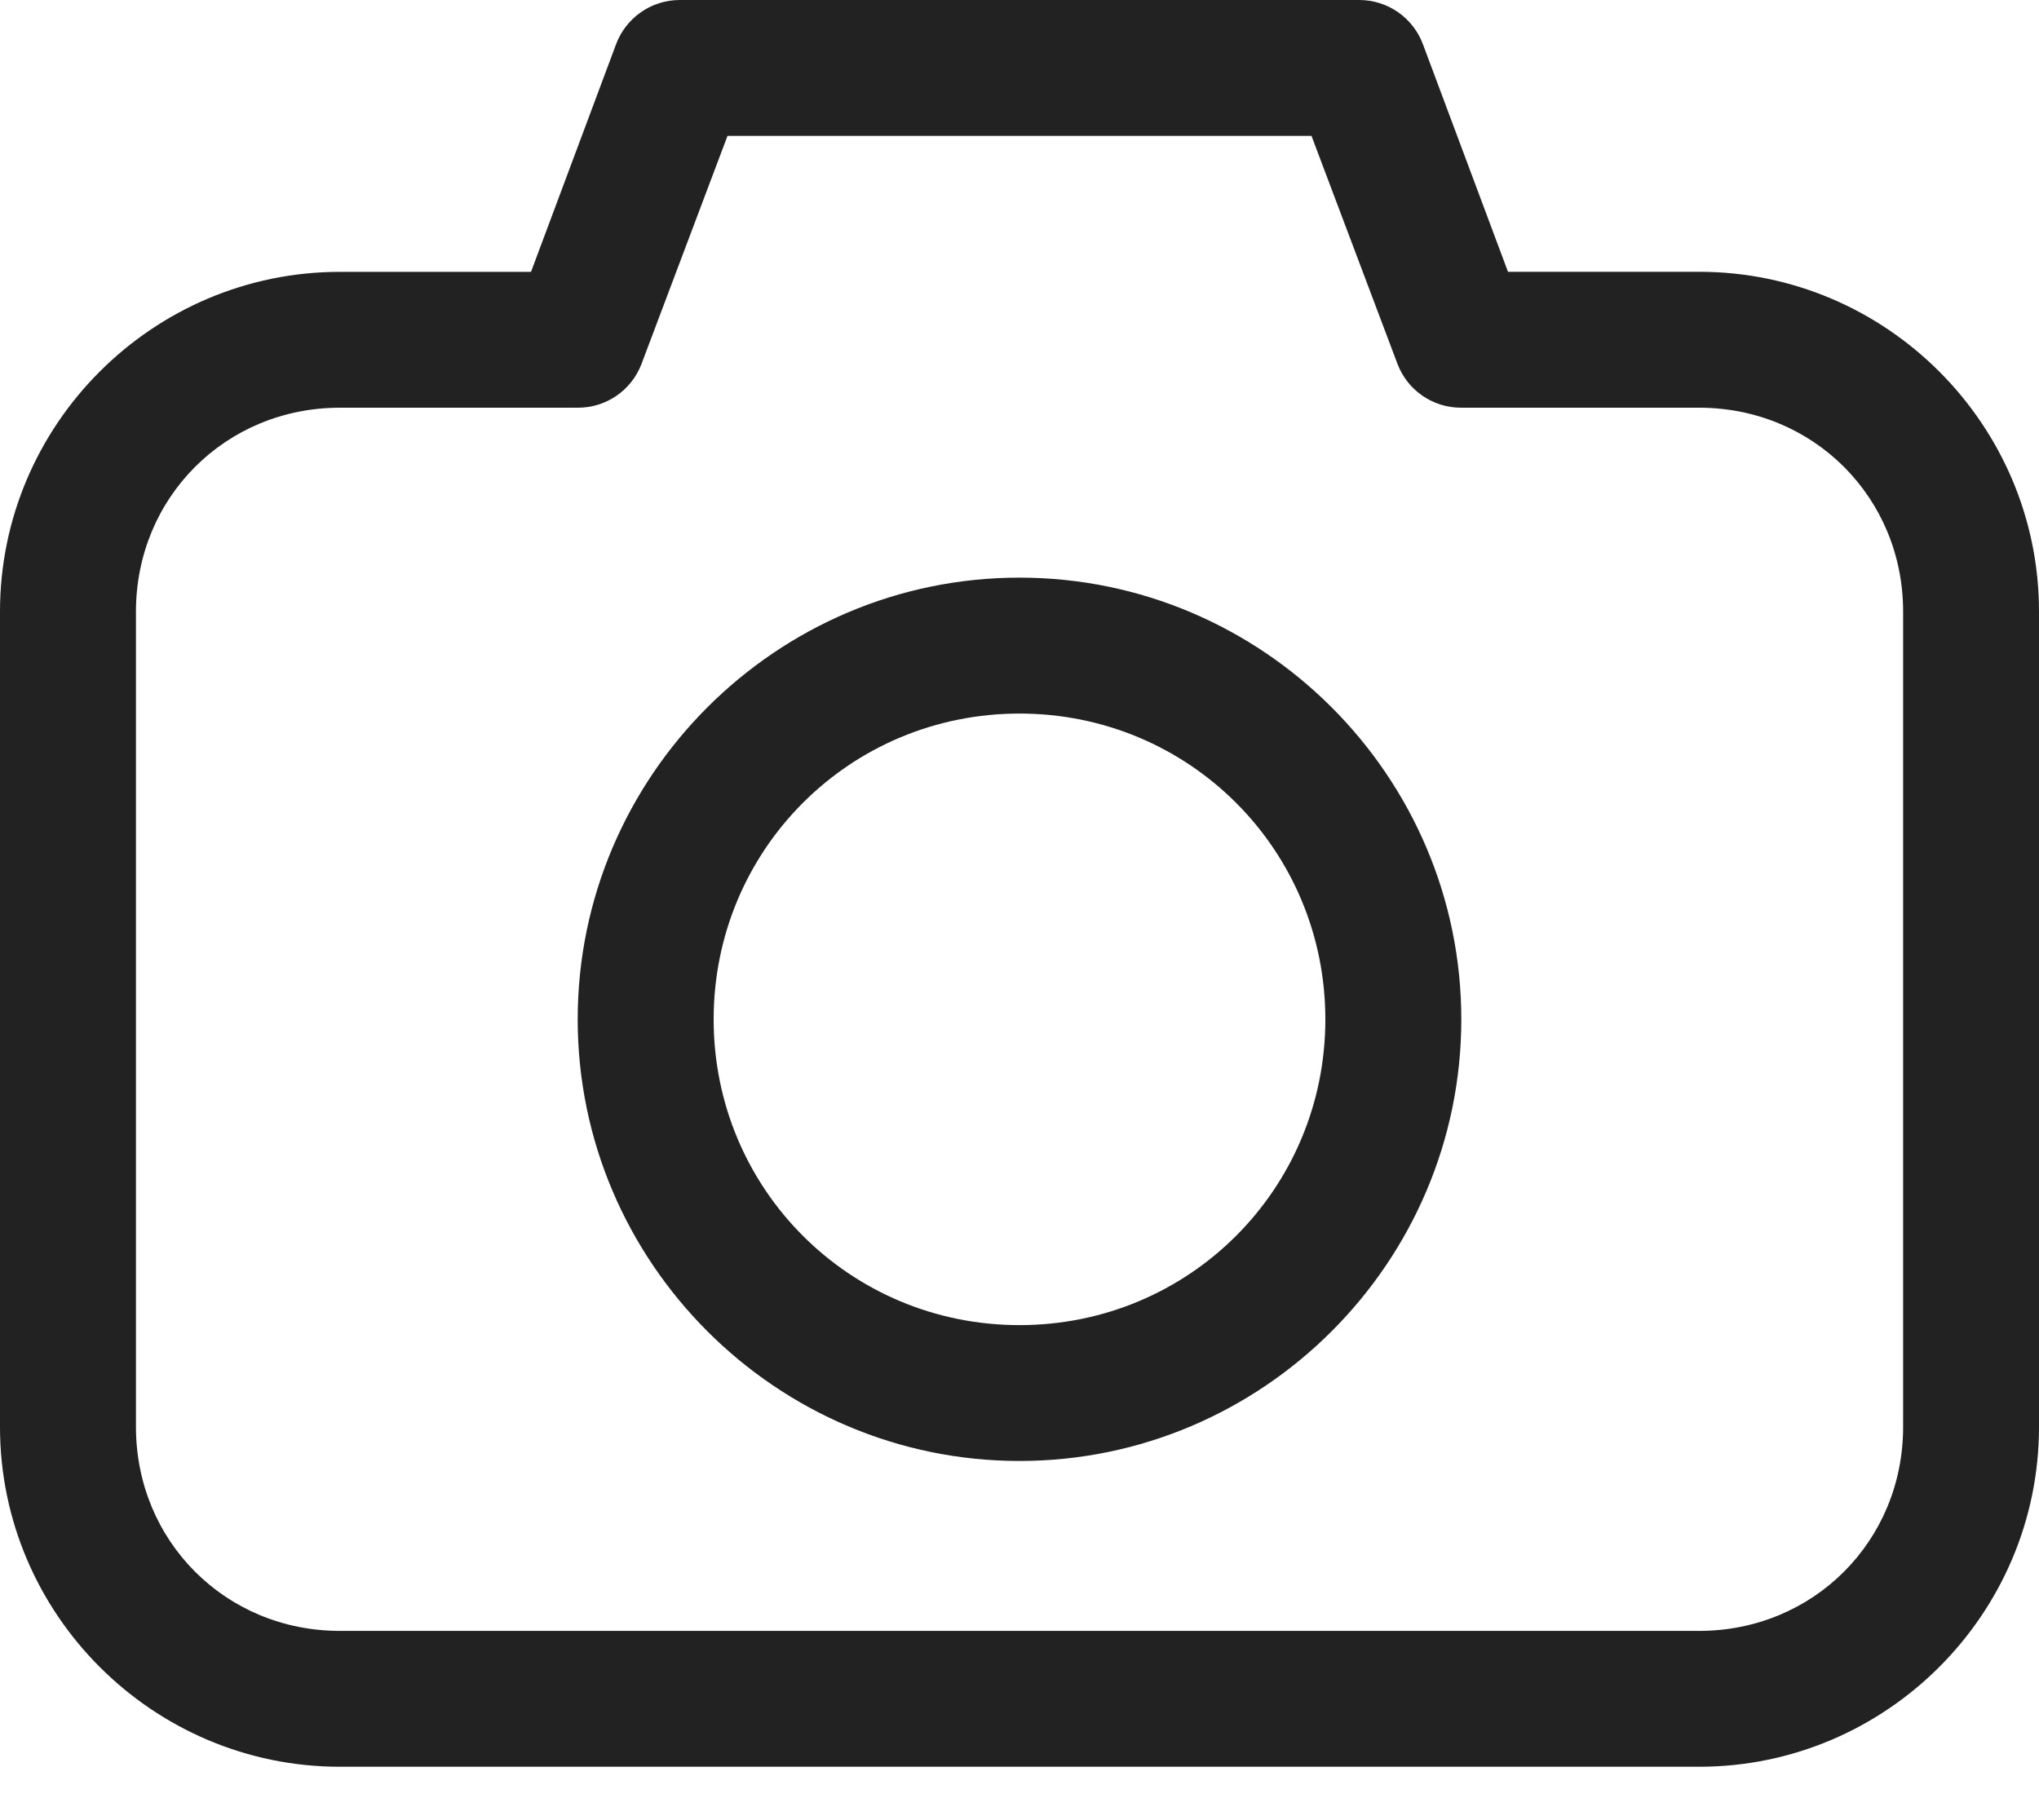 <svg width="28" height="25" viewBox="0 0 28 25" fill="none" xmlns="http://www.w3.org/2000/svg">
<path d="M4.667 24.267C2.097 24.267 0 22.169 0 19.6V8.4C0 5.831 2.097 3.734 4.667 3.734H7.292L8.458 0.613V0.613C8.593 0.245 8.942 0.001 9.333 0H18.667C19.058 0.001 19.407 0.245 19.542 0.613L20.708 3.733H23.333C25.903 3.733 28 5.831 28 8.4V19.6C28 22.169 25.903 24.267 23.333 24.267H4.667V24.267ZM4.667 22.401H23.333C24.901 22.401 26.134 21.168 26.134 19.6V8.4C26.134 6.833 24.901 5.6 23.333 5.6H20.067C19.679 5.602 19.331 5.364 19.192 5.002L18.01 1.867H9.99L8.808 5.002C8.669 5.364 8.321 5.602 7.933 5.6H4.667C3.099 5.6 1.867 6.833 1.867 8.4V19.6C1.867 21.168 3.099 22.401 4.667 22.401ZM14 20.067C10.661 20.067 7.933 17.34 7.933 14.001C7.933 10.661 10.661 7.934 14 7.934C17.34 7.934 20.067 10.661 20.067 14.001C20.067 17.34 17.34 20.067 14 20.067ZM14 18.201C16.331 18.201 18.2 16.331 18.2 14.001C18.2 11.67 16.33 9.801 14 9.801C11.669 9.801 9.8 11.671 9.8 14.001C9.8 16.332 11.67 18.201 14 18.201Z" fill="#222222"/>
</svg>
